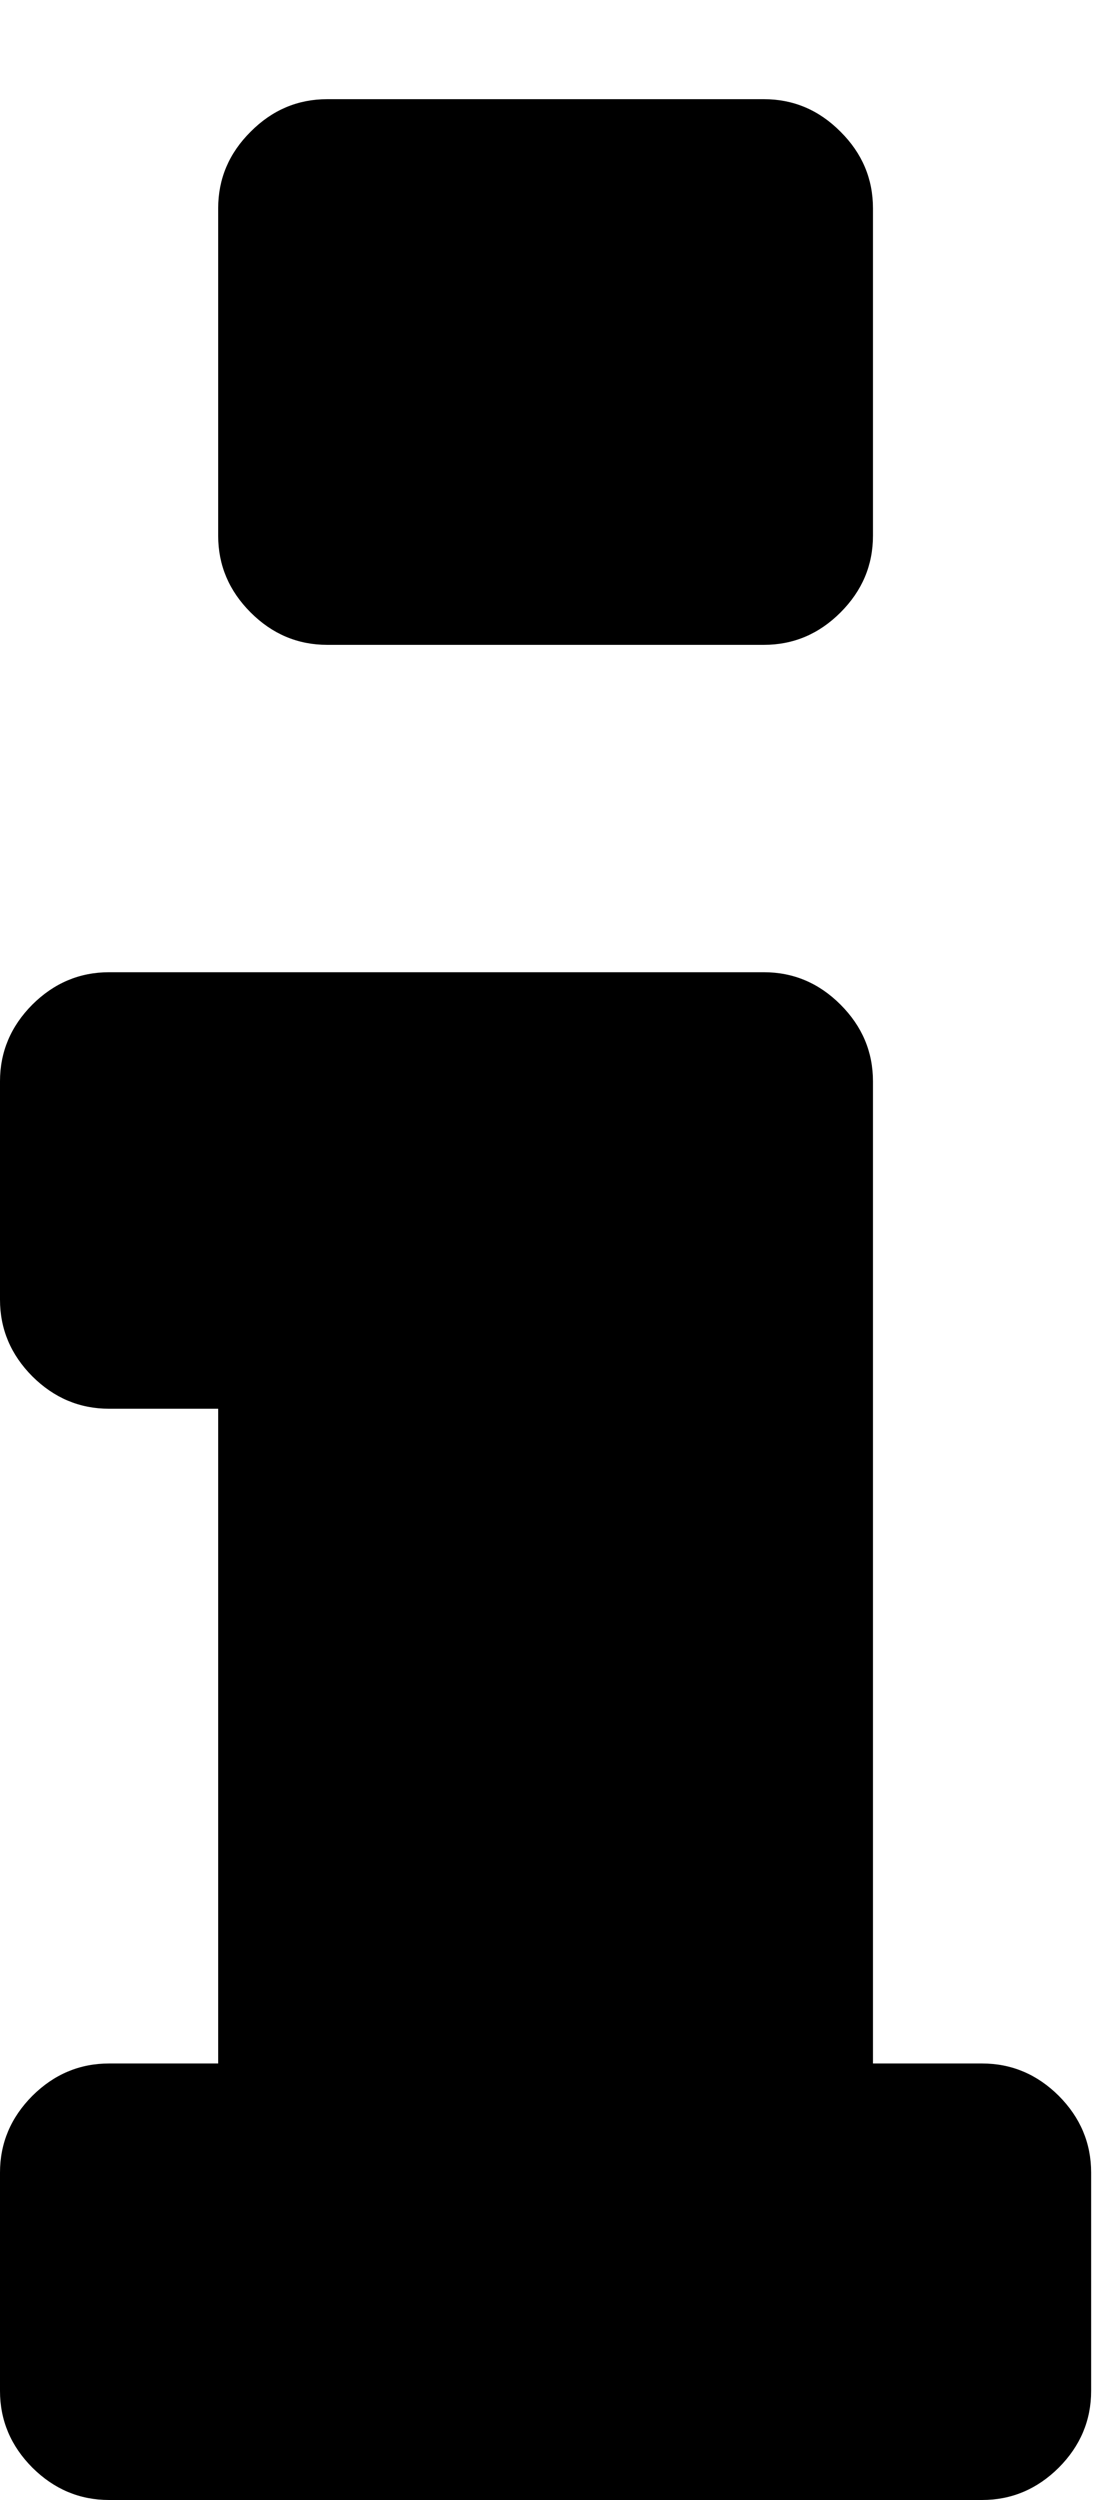 <?xml version="1.0" encoding="UTF-8"?>
<svg width="8px" height="18px" viewBox="0 0 8 18" version="1.1" xmlns="http://www.w3.org/2000/svg" xmlns:xlink="http://www.w3.org/1999/xlink">
    <!-- Generator: Sketch 47.1 (45422) - http://www.bohemiancoding.com/sketch -->
    <title></title>
    <desc>Created with Sketch.</desc>
    <defs></defs>
    <g id="Pages" stroke="none" stroke-width="1" fill="none" fill-rule="evenodd">
        <g id="Track-Order-V1" transform="translate(-1032, -373)" fill="#000000">
            <g id="text-block-2" transform="translate(855, 332)">
                <path d="M184.857,56.643 L184.857,58.214 C184.857,58.427 184.779,58.611 184.624,58.767 C184.468,58.922 184.284,59 184.071,59 L177.786,59 C177.573,59 177.389,58.922 177.233,58.767 C177.078,58.611 177,58.427 177,58.214 L177,56.643 C177,56.43 177.078,56.246 177.233,56.09 C177.389,55.935 177.573,55.857 177.786,55.857 L178.571,55.857 L178.571,51.143 L177.786,51.143 C177.573,51.143 177.389,51.065 177.233,50.91 C177.078,50.754 177,50.57 177,50.357 L177,48.786 C177,48.573 177.078,48.389 177.233,48.233 C177.389,48.078 177.573,48 177.786,48 L182.5,48 C182.713,48 182.897,48.078 183.052,48.233 C183.208,48.389 183.286,48.573 183.286,48.786 L183.286,55.857 L184.071,55.857 C184.284,55.857 184.468,55.935 184.624,56.09 C184.779,56.246 184.857,56.43 184.857,56.643 Z M183.286,42.5 L183.286,44.857 C183.286,45.07 183.208,45.254 183.052,45.41 C182.897,45.565 182.713,45.643 182.5,45.643 L179.357,45.643 C179.144,45.643 178.96,45.565 178.805,45.41 C178.649,45.254 178.571,45.07 178.571,44.857 L178.571,42.5 C178.571,42.287 178.649,42.103 178.805,41.948 C178.96,41.792 179.144,41.714 179.357,41.714 L182.5,41.714 C182.713,41.714 182.897,41.792 183.052,41.948 C183.208,42.103 183.286,42.287 183.286,42.5 Z" id=""></path>
            </g>
        </g>
    </g>
</svg>
